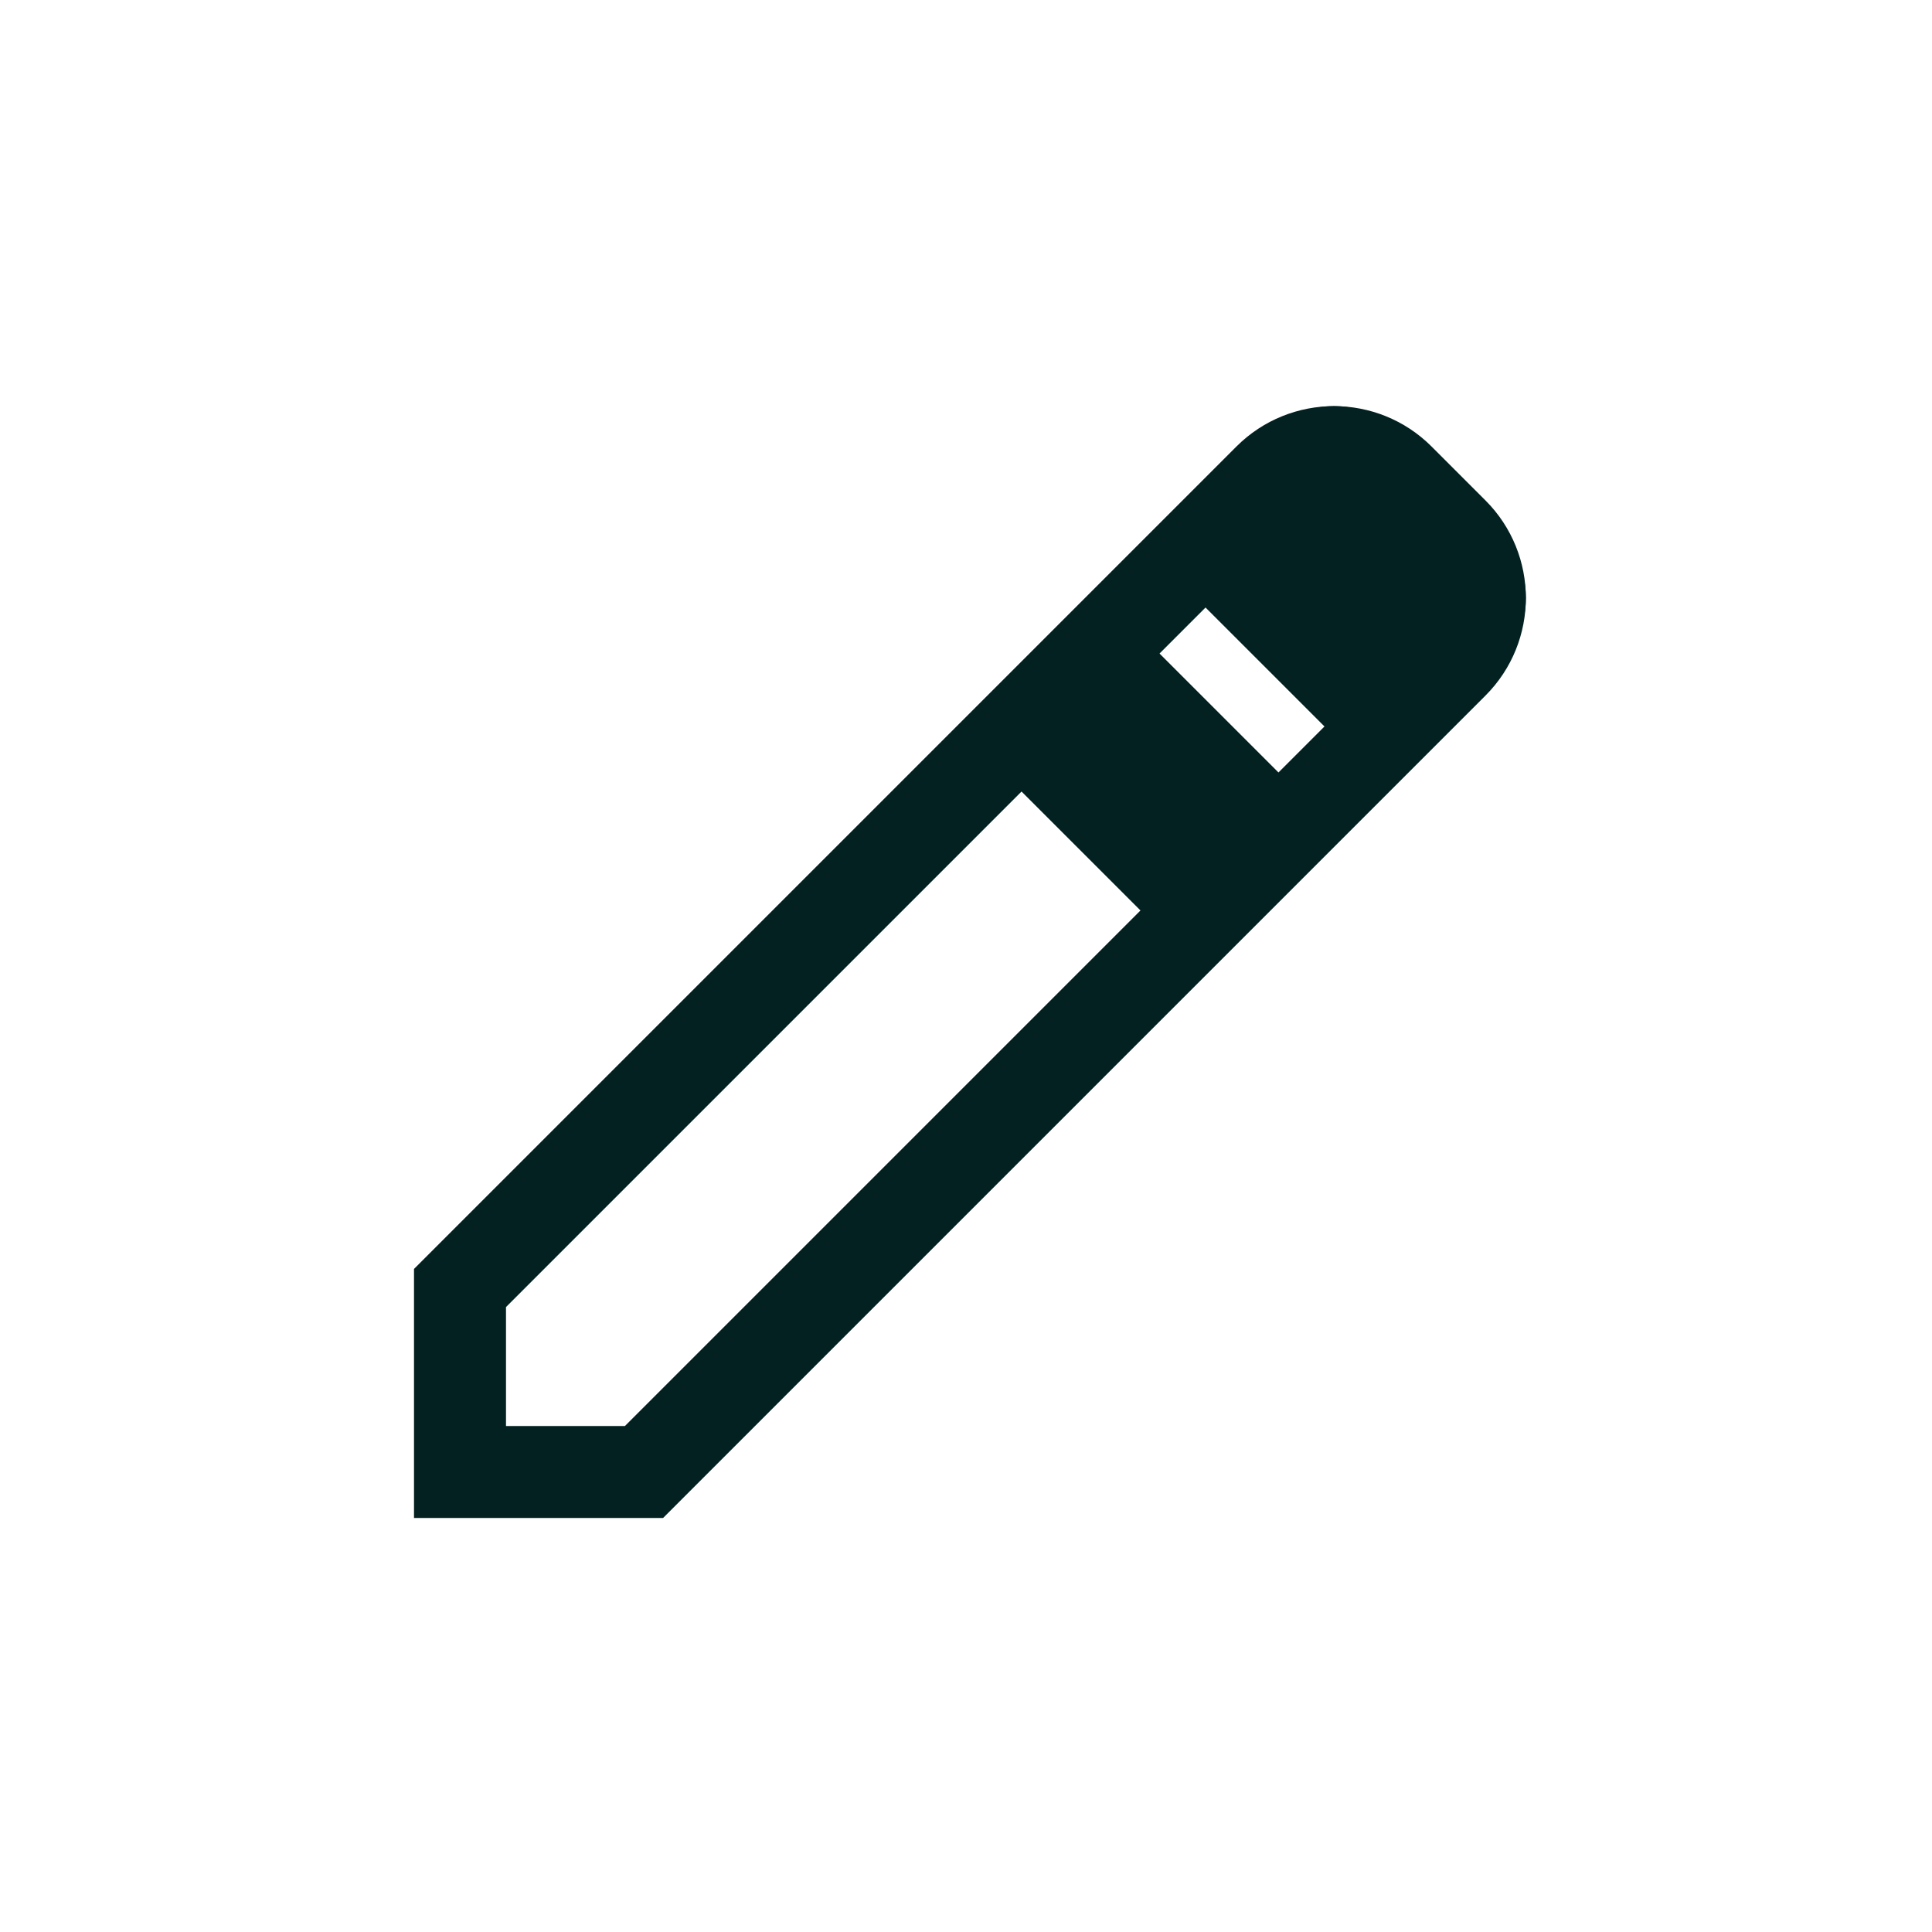 <svg xmlns="http://www.w3.org/2000/svg" width="21" height="21" fill="none" viewBox="0 0 21 21"><path stroke="#042121" d="M5 14L13.793 5.207C14.183 4.817 14.817 4.817 15.207 5.207L15.793 5.793C16.183 6.183 16.183 6.817 15.793 7.207L7 16H5V14Z"/><path fill="#042121" d="M13 10.5L10.5 8L12 6.5L14.5 9L13 10.5Z"/><path fill="#042121" d="M15 8.5L12.5 6L13.793 4.707C14.183 4.317 14.817 4.317 15.207 4.707L16.293 5.793C16.683 6.183 16.683 6.817 16.293 7.207L15 8.5Z"/></svg>